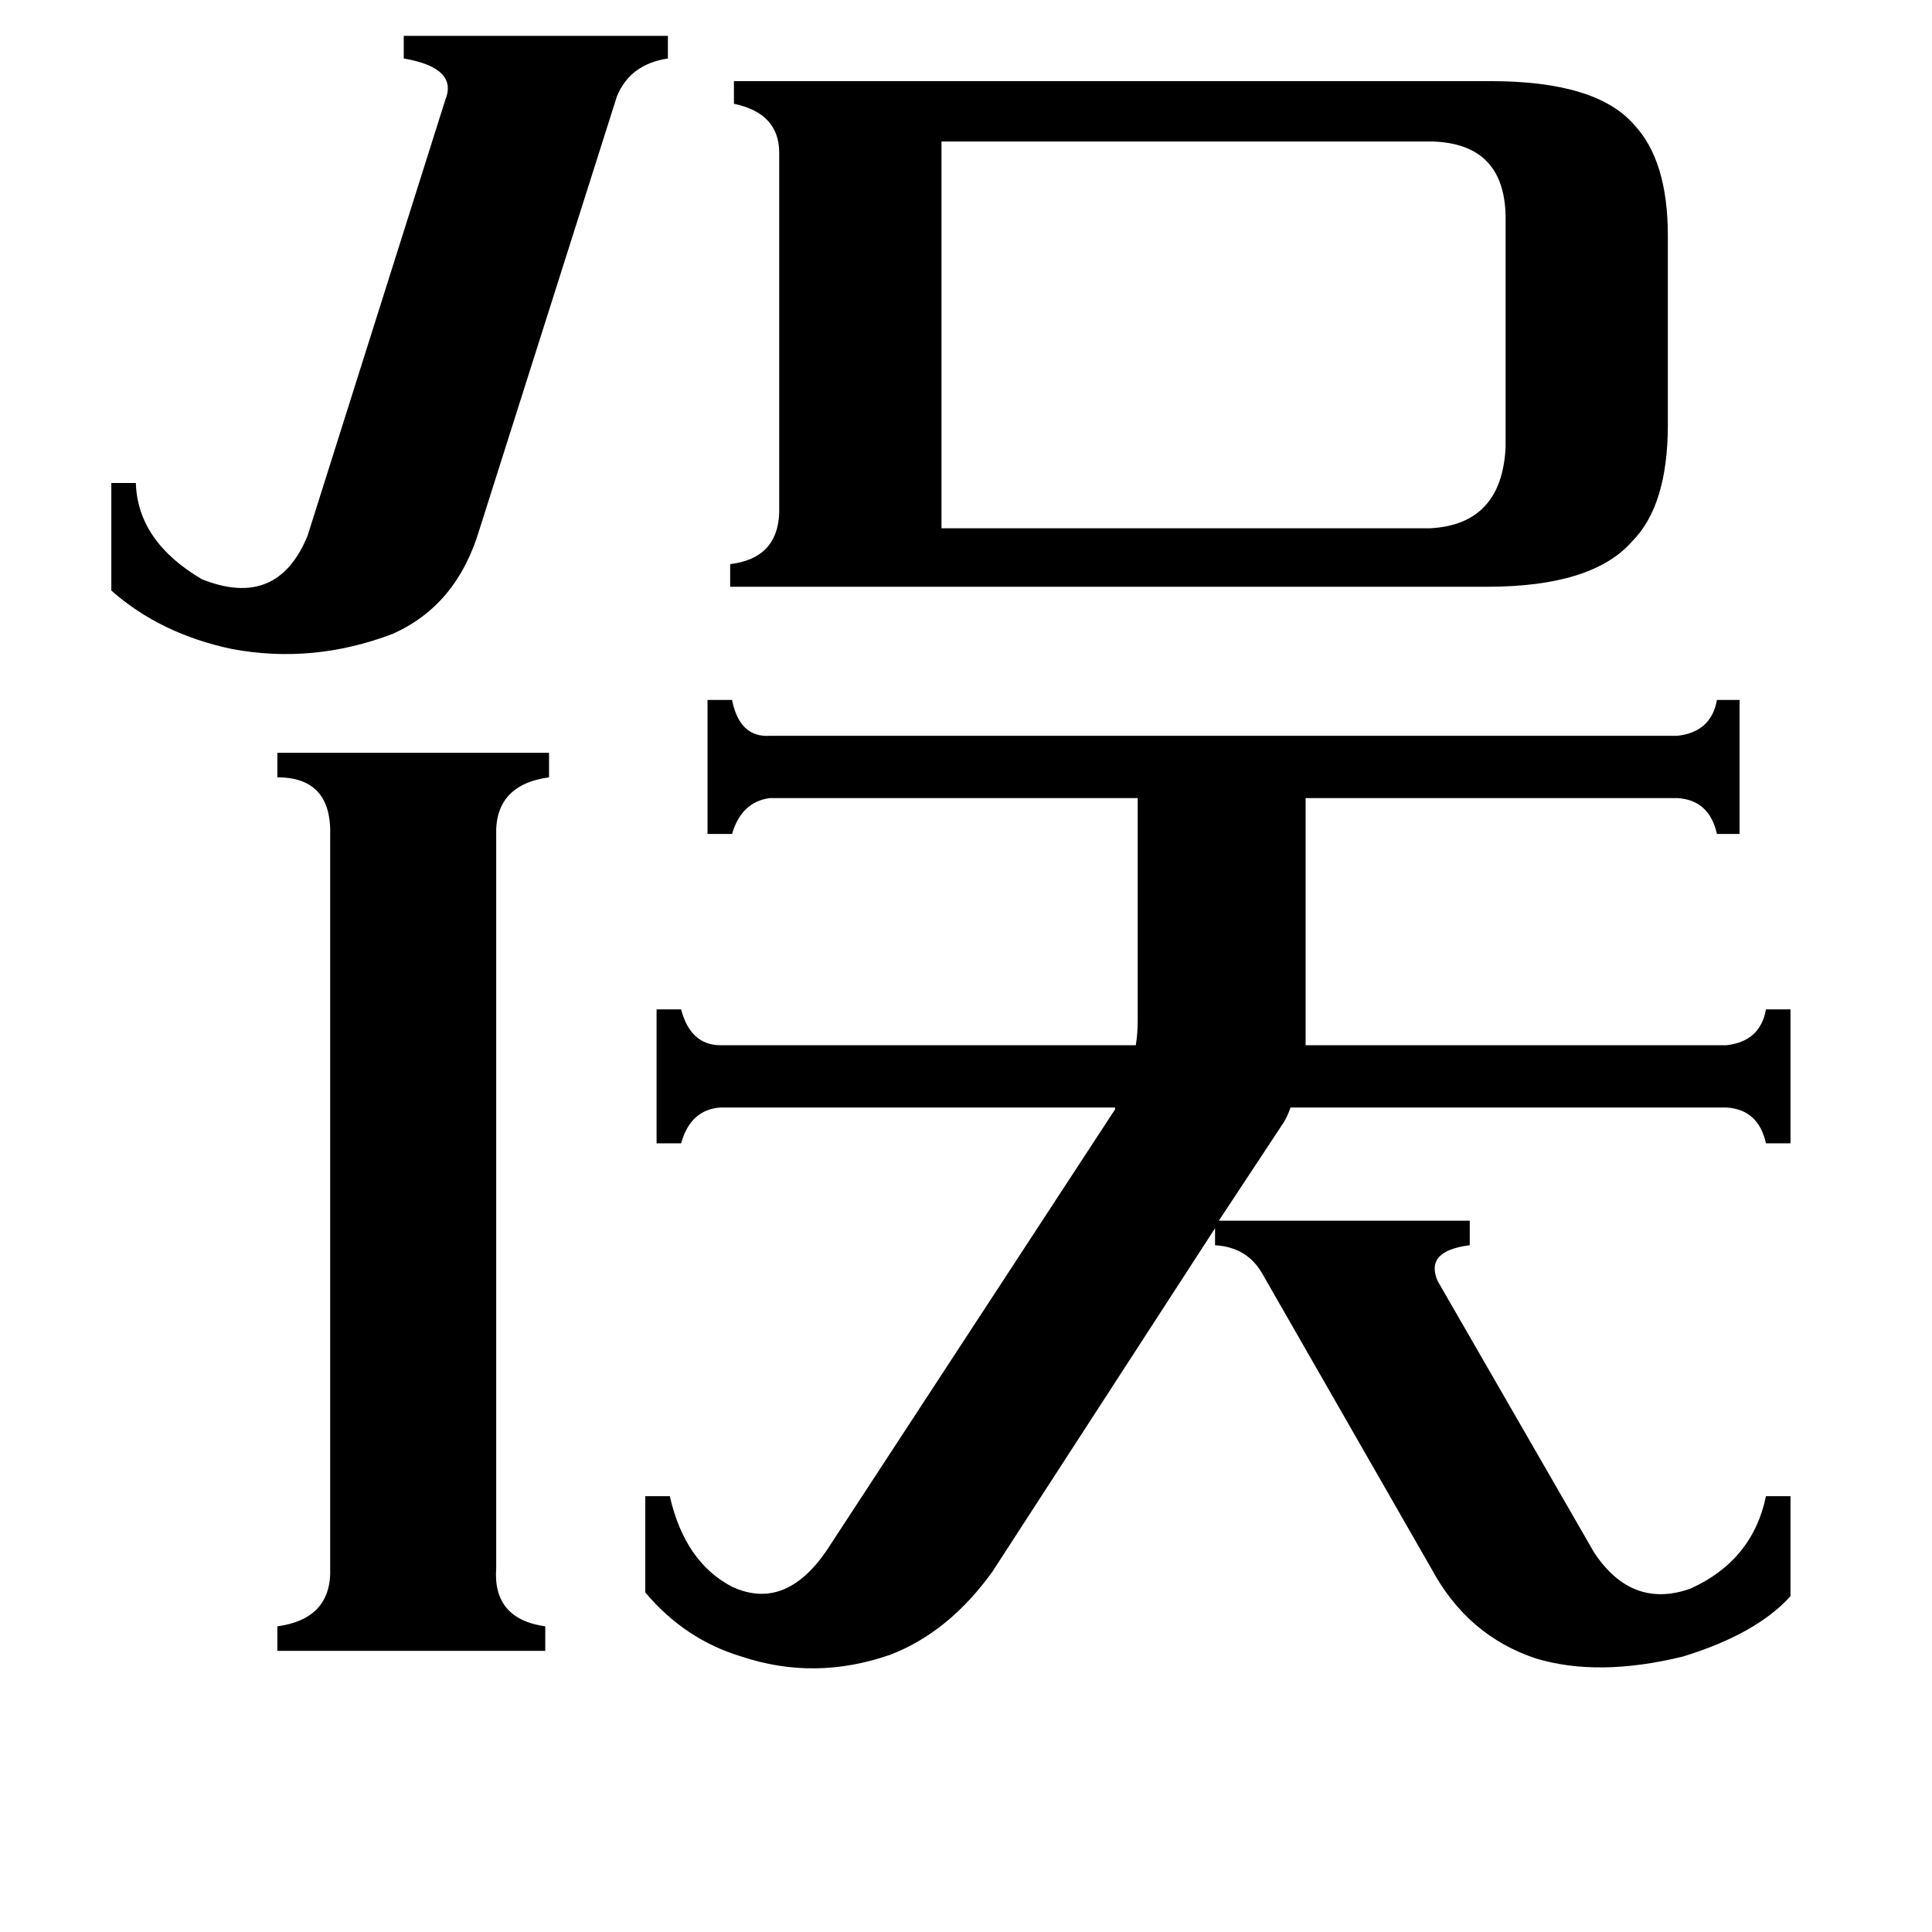 <svg xmlns="http://www.w3.org/2000/svg" viewBox="0 -800 1024 1024">
	<path fill="#000000" d="M254 -519Q242 -479 208 -464Q166 -448 123 -456Q85 -464 59 -487V-544H72Q73 -513 107 -493Q147 -477 163 -516L236 -747Q243 -764 214 -769V-781H354V-769Q334 -766 327 -749ZM263 31Q261 58 289 62V75H147V62Q176 58 175 31V-357Q176 -388 147 -388V-401H291V-388Q262 -384 263 -357ZM758 -520Q796 -522 798 -563V-686Q797 -724 759 -725H499V-520ZM591 -212V-213H382Q366 -212 361 -194H348V-265H361Q366 -246 382 -246H602Q603 -252 603 -259V-377H408Q393 -375 388 -358H375V-429H388Q392 -409 408 -410H889Q907 -412 910 -429H922V-358H910Q906 -376 889 -377H692V-246H915Q933 -248 936 -265H949V-194H936Q932 -212 915 -213H684Q682 -207 679 -203L646 -153H779V-140Q755 -137 762 -121L845 23Q865 53 896 42Q929 27 936 -7H949V46Q931 66 892 78Q847 89 814 79Q778 67 759 32L669 -125Q661 -139 644 -140V-149L526 33Q503 65 472 77Q432 91 393 78Q363 69 342 44V-7H355Q363 28 388 41Q416 54 438 22ZM790 -757Q846 -757 866 -734Q884 -715 884 -675V-575Q884 -532 865 -513Q844 -489 788 -489H387V-501Q412 -504 413 -528V-719Q413 -740 389 -745V-757Z"/>
</svg>